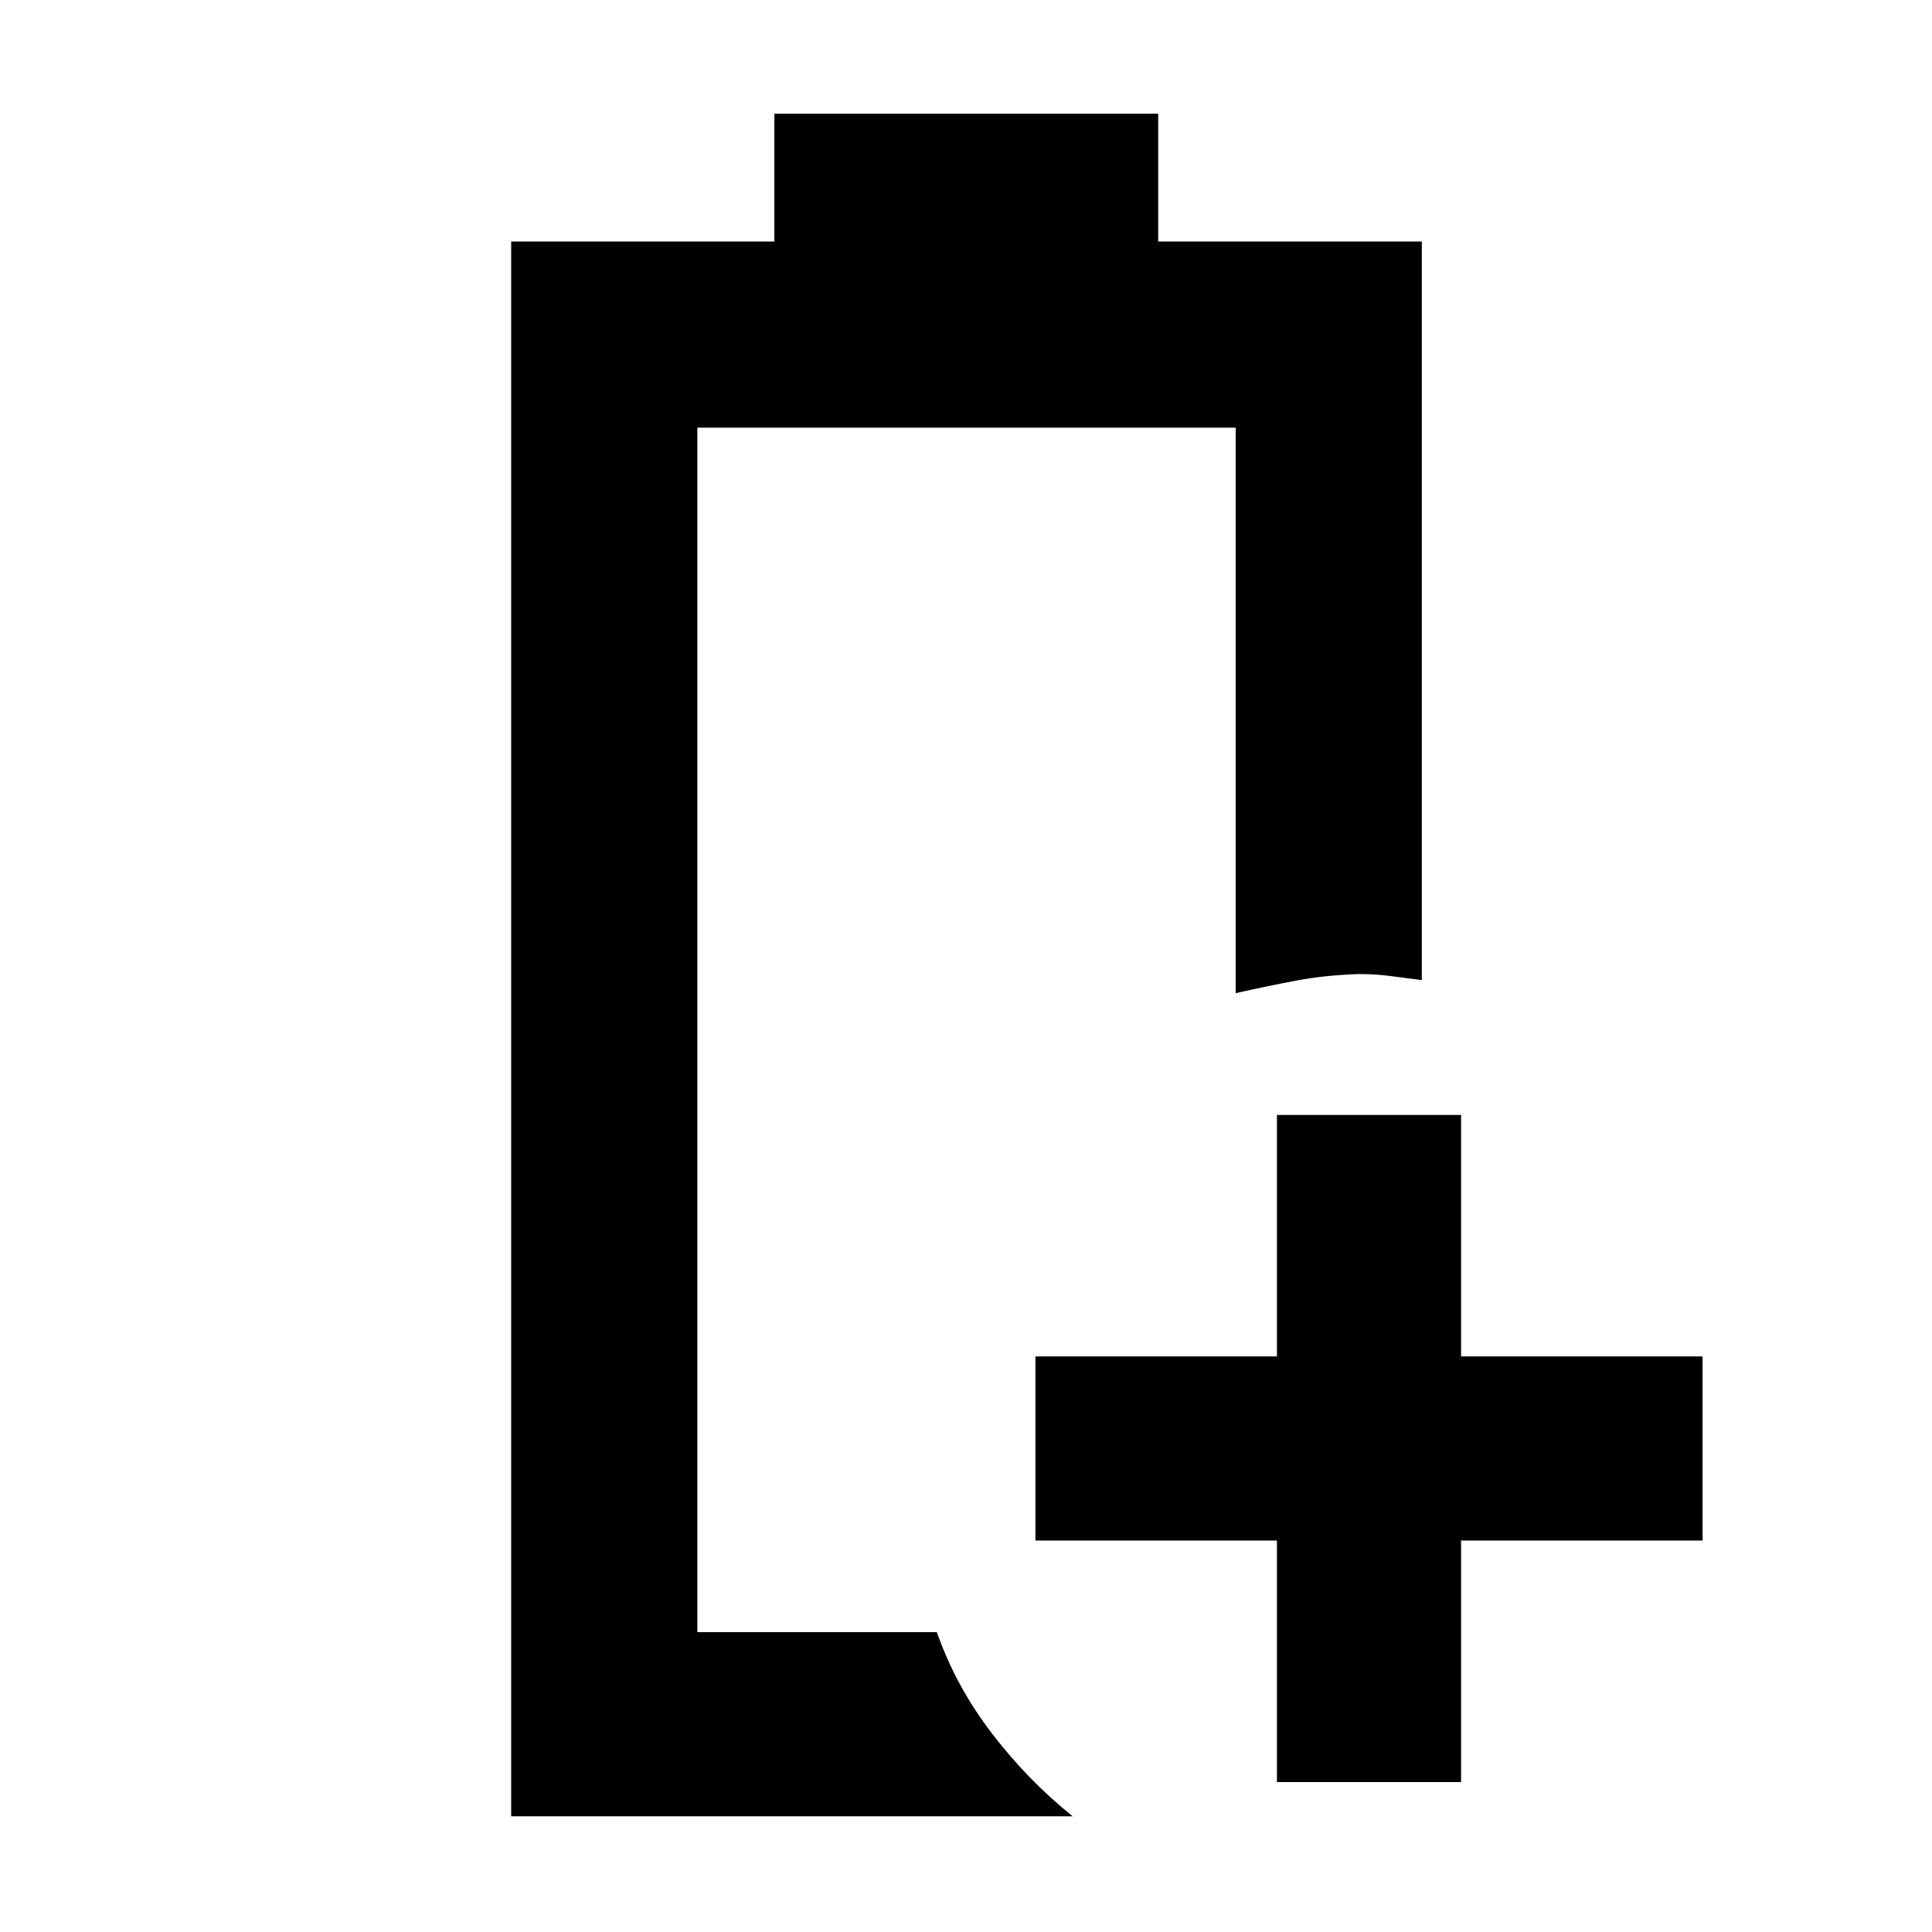 <svg xmlns="http://www.w3.org/2000/svg" height="48" viewBox="0 96 960 960" width="48"><path d="M254 998.5V216h130.786v-63.5H575.5V216h131v367q-8-1-15.5-2t-15.5-1q-16.811.5-31.423 3.25Q629.466 586 614 589.5v-281H346.5V907h119q9.5 27 27.391 50.342T533 998.5H254Zm92.5-91.5h119H445h20.5-119Zm288 74.5v-120h-120V770h120V650H726v120h120v91.5H726v120h-91.5Z"/></svg>